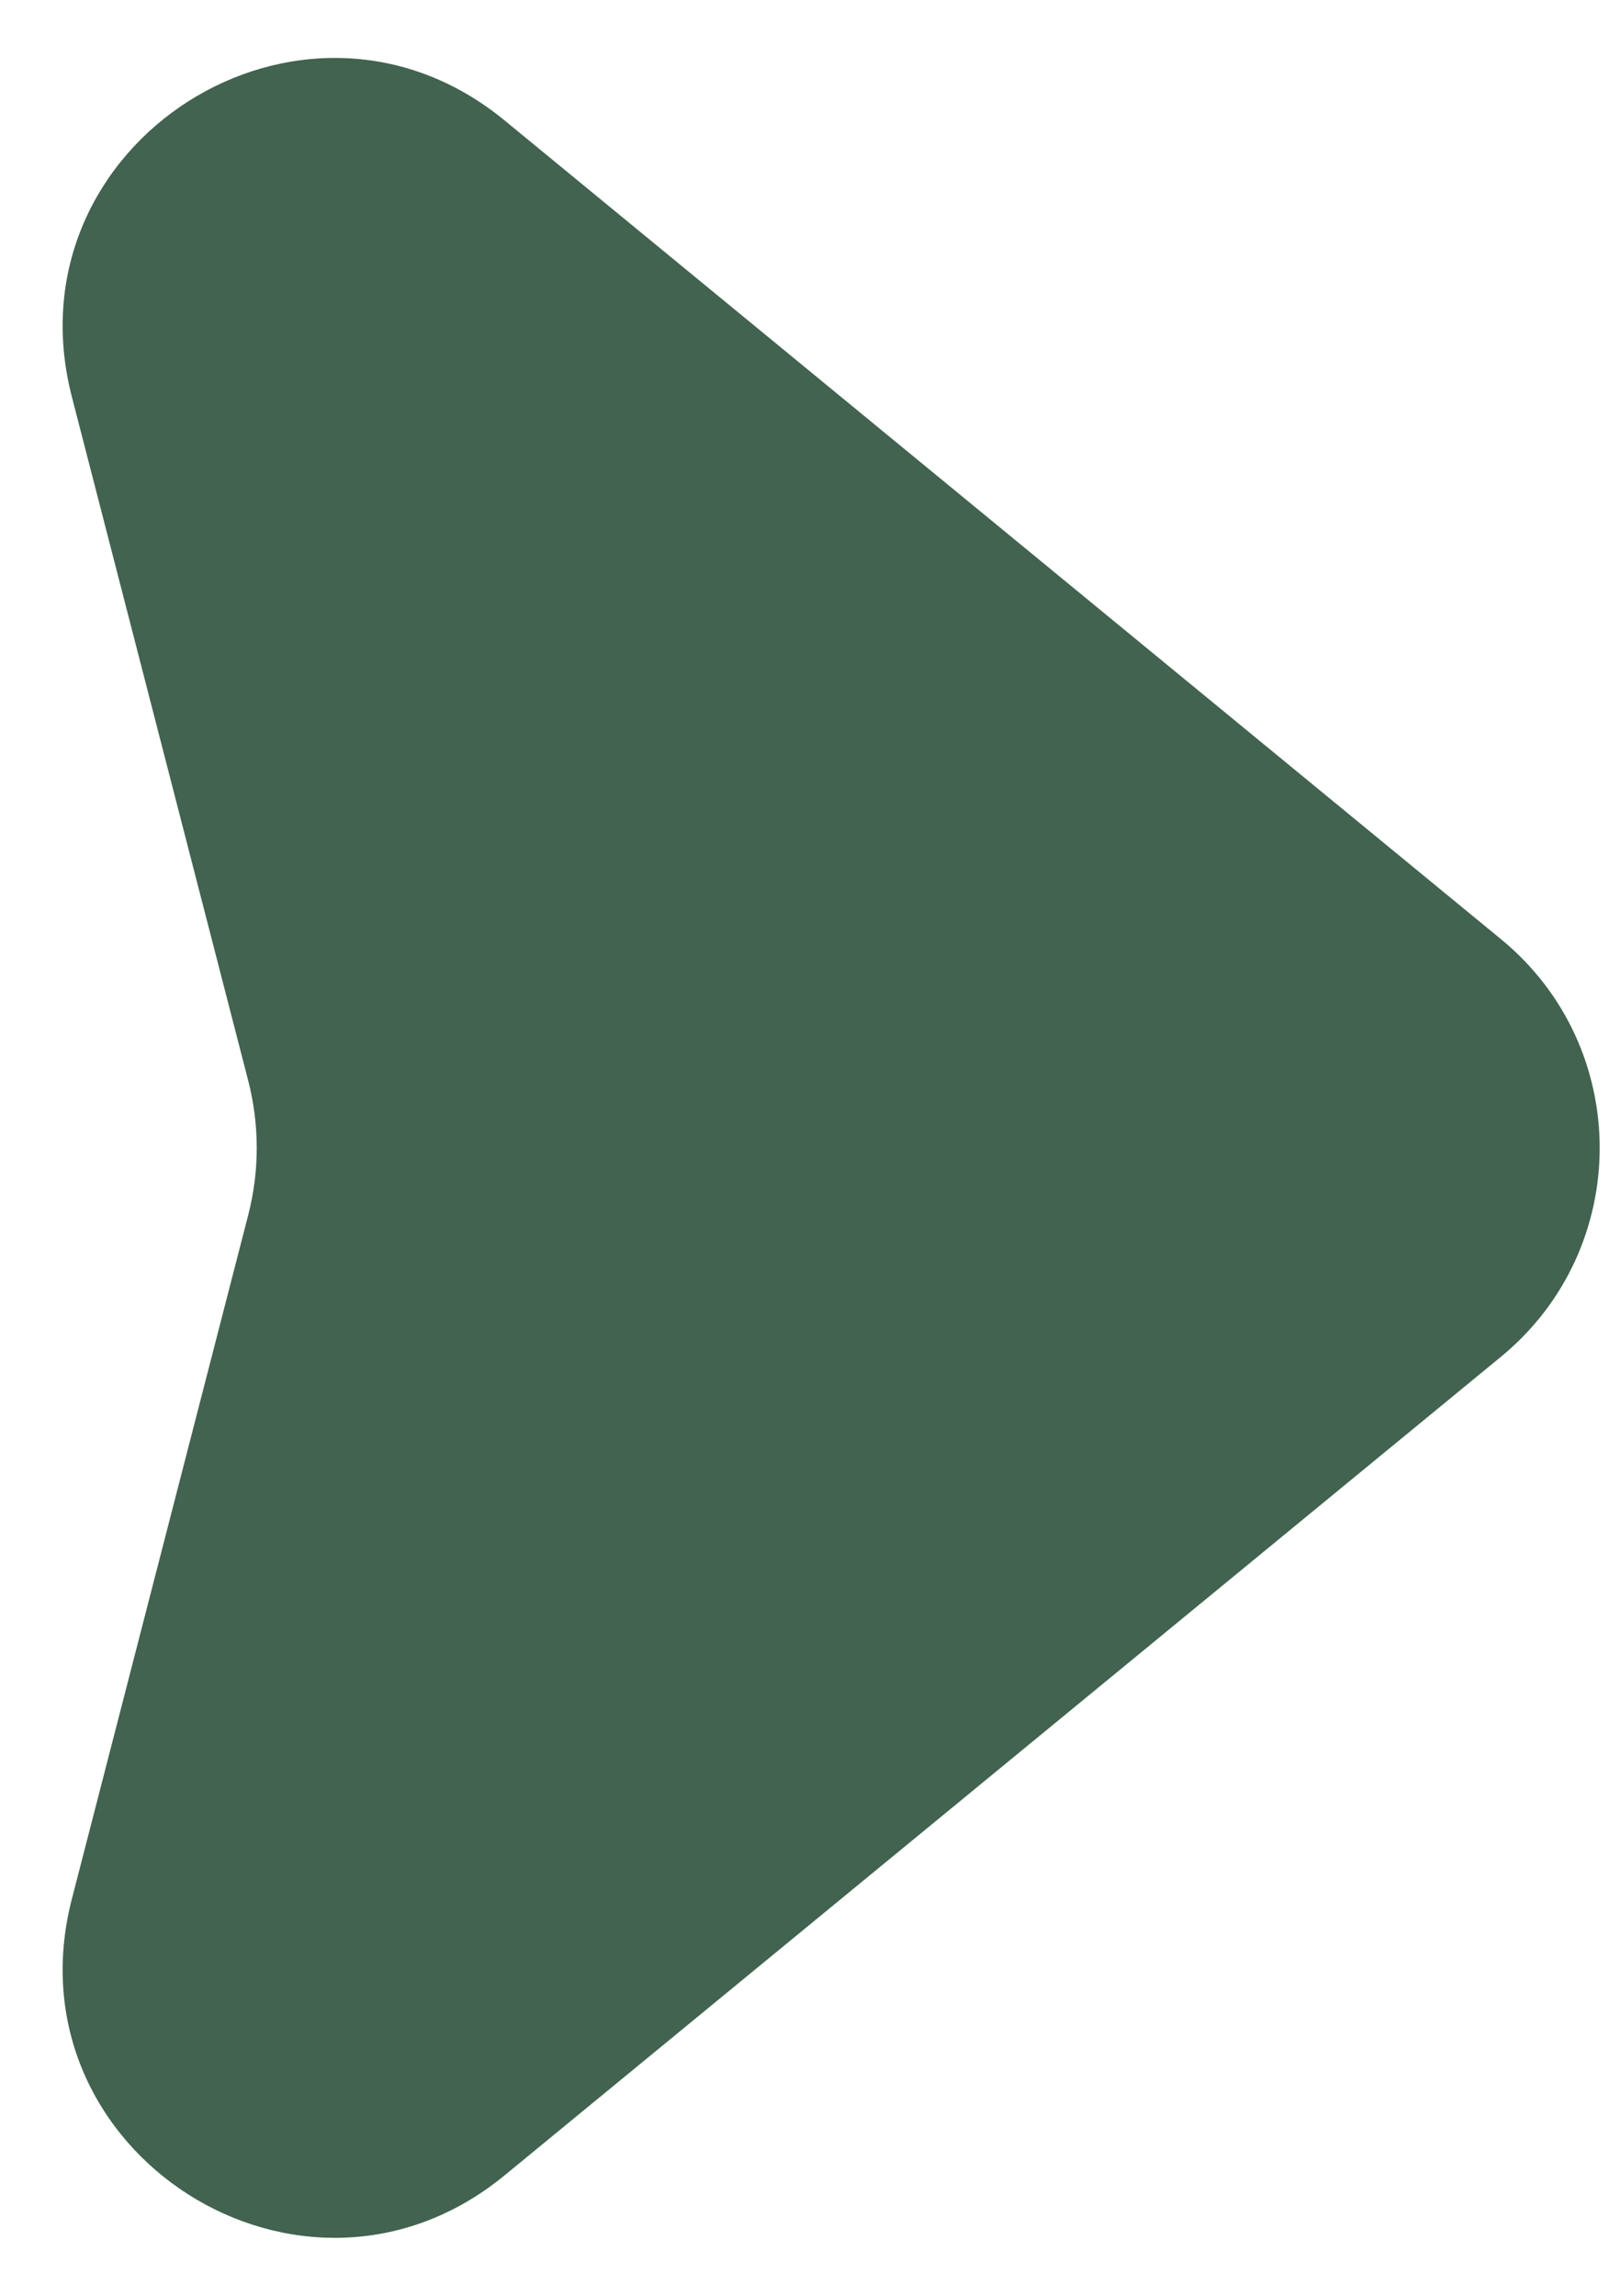 <svg width="12" height="17" viewBox="0 0 12 17" fill="none" xmlns="http://www.w3.org/2000/svg">
<path d="M0.532 2.937C0.049 1.063 2.243 -0.336 3.738 0.892L11.119 6.955C12.093 7.755 12.093 9.245 11.119 10.046L3.738 16.108C2.243 17.336 0.049 15.937 0.532 14.063L1.838 9C1.923 8.672 1.923 8.328 1.838 8L0.532 2.937Z" fill="#41634F"/>
</svg>
